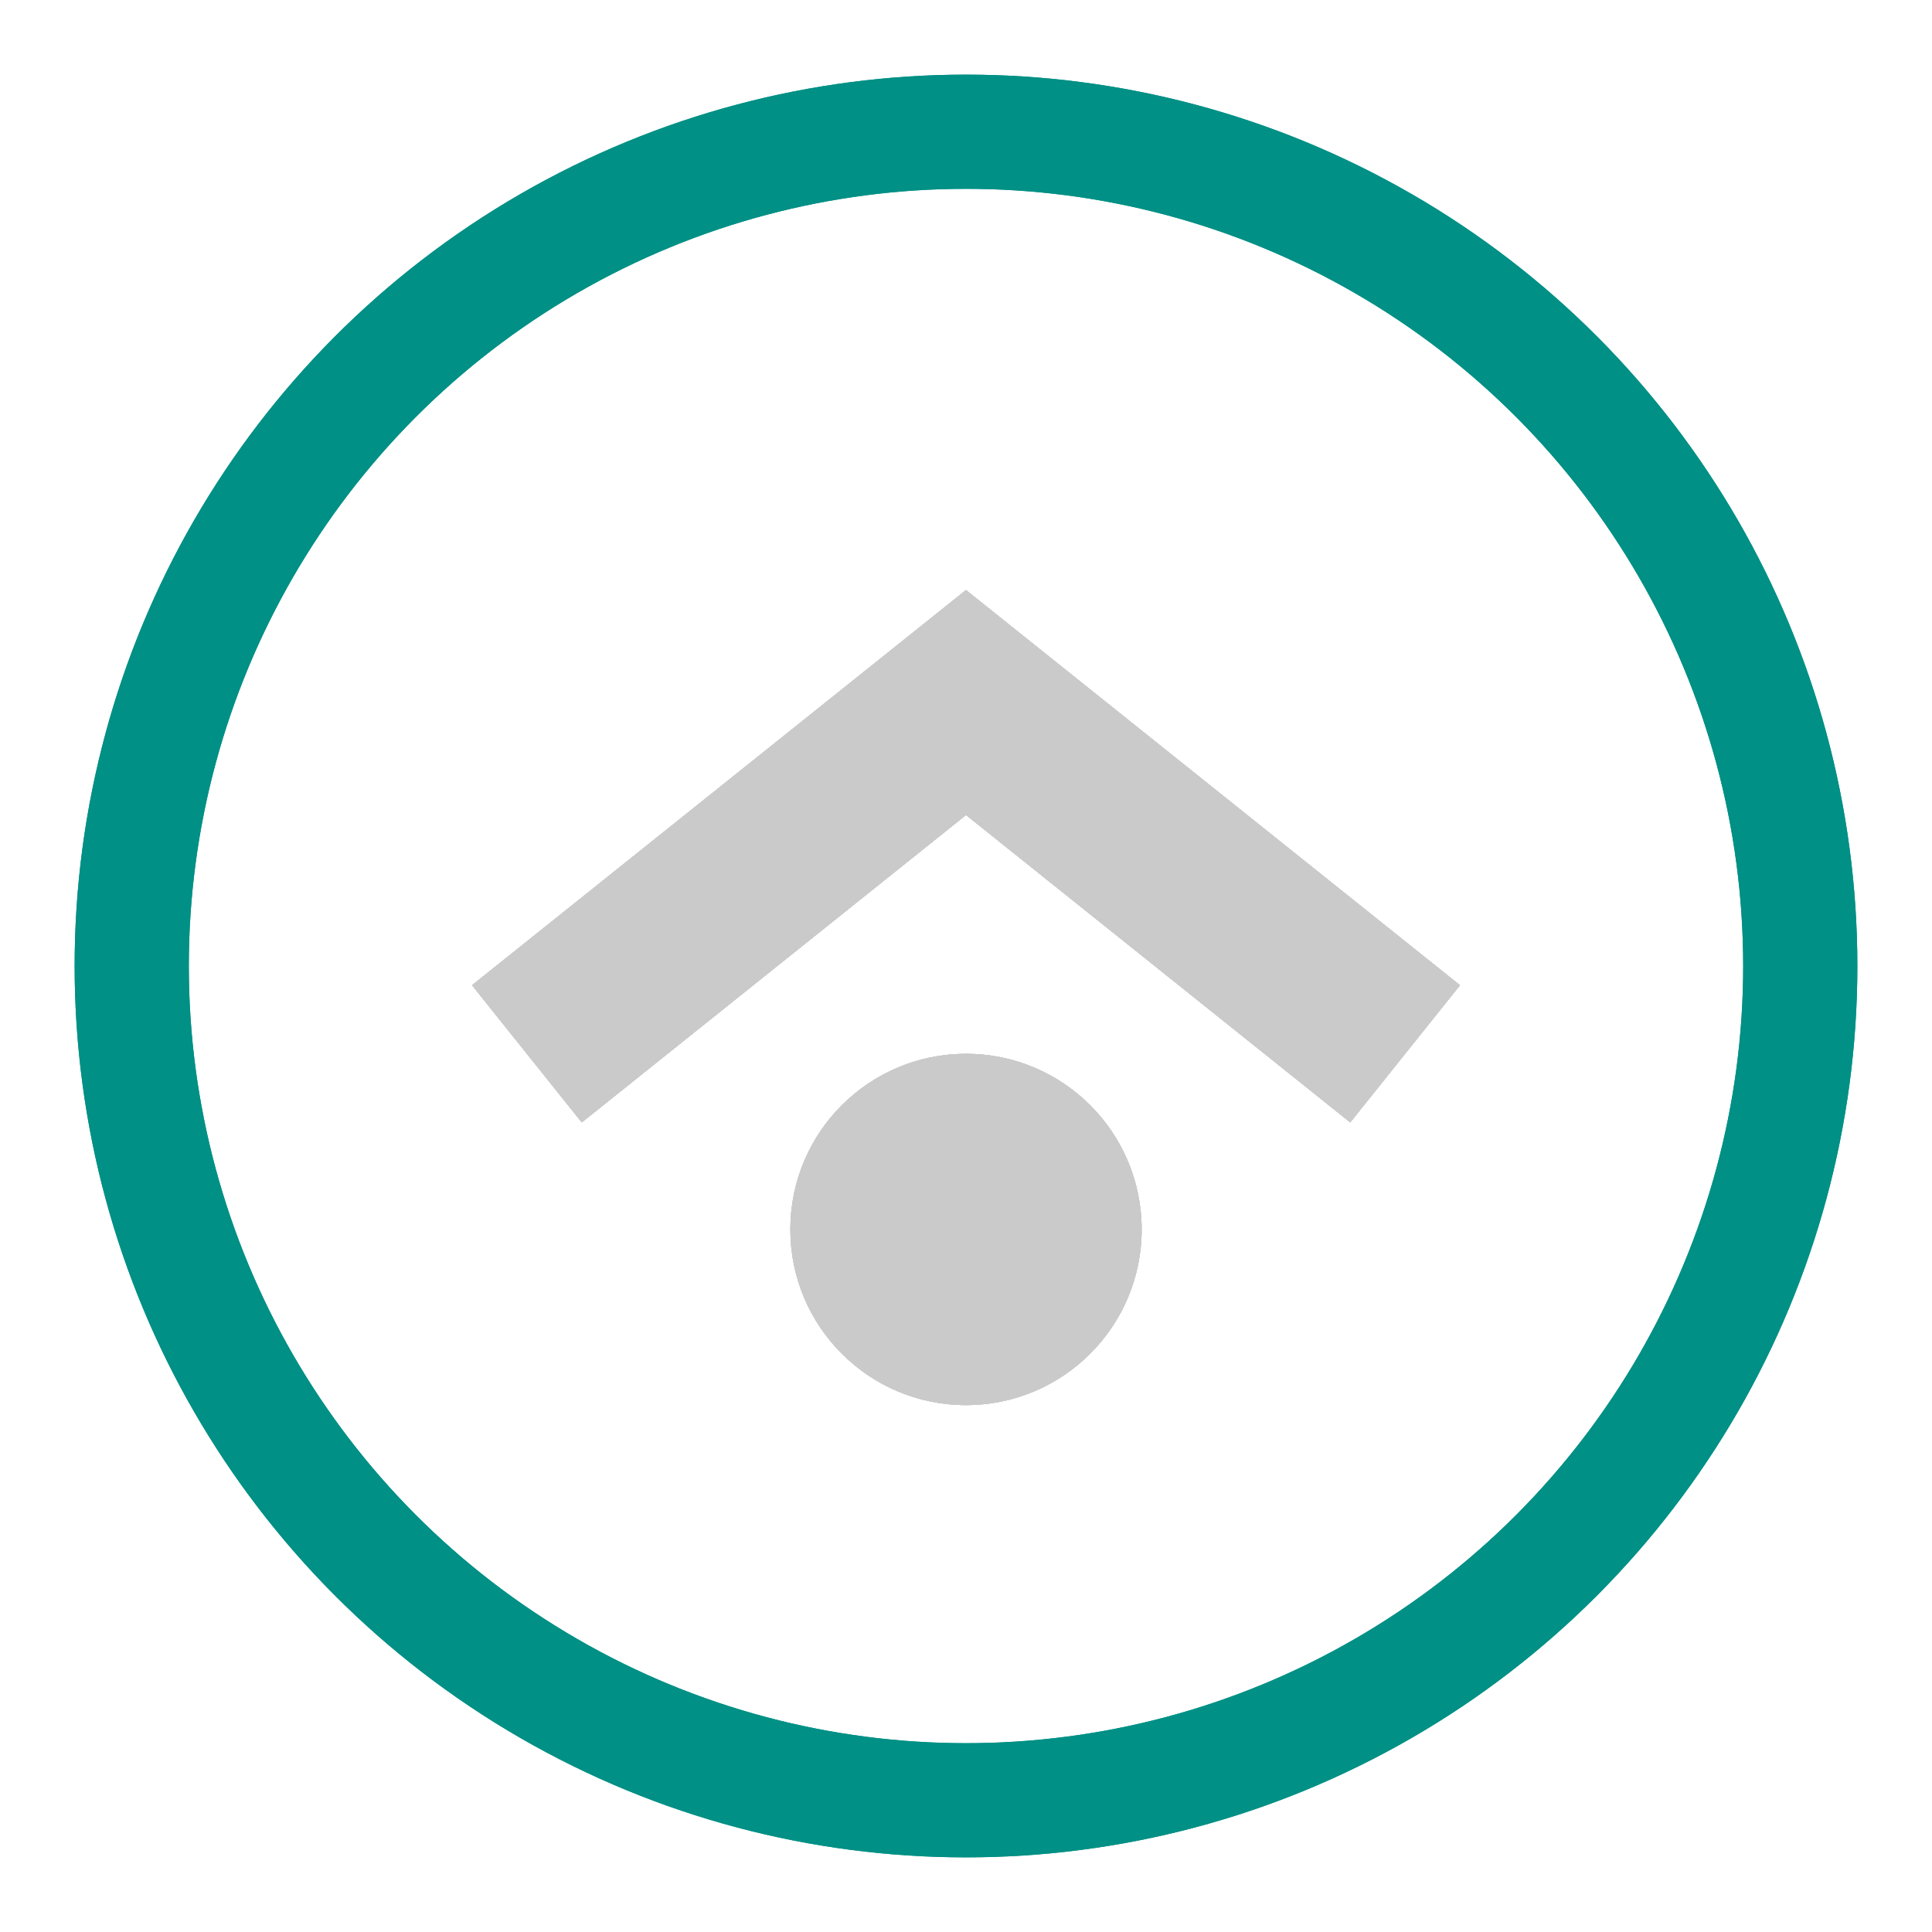 <svg xmlns="http://www.w3.org/2000/svg" height="22" width="22">
     <g id="active-center" >
        <path d="M0 0h22v22H0z" opacity=".001"/>
       <path stroke-width="2" stroke="#cacaca" d="M6 12l5-4 5 4" fill="none"/><circle r="2" cy="14" cx="11" fill="#cacaca"/>
        <circle stroke-width="1.3" r="9.5" cy="11" cx="11" fill="none" stroke="#009085" opacity="0"/>
    </g>
    <g id="hover-center" style="opacity:1">
        <path d="M0 0h22v22H0z" opacity=".001"/>
       <path stroke-width="2" stroke="#cacaca" d="M6 12l5-4 5 4" fill="none"/><circle r="2" cy="14" cx="11" fill="#cacaca"/>
        <circle stroke-width="1.3" r="9.5" cy="11" cx="11" fill="none" stroke="#009085" opacity="1"/>
    </g>
    <g id="pressed-center" style="opacity:1">
        <path d="M0 0h22v22H0z" opacity=".001"/>
       <path stroke-width="2" stroke="#cacaca" d="M6 12l5-4 5 4" fill="none"/><circle r="2" cy="14" cx="11" fill="#cacaca"/>
        <circle stroke-width="1.3" r="9.5" cy="11" cx="11" fill="none" stroke="#009085" opacity="1"/>
    </g>
     <g id="inactive-center" style="opacity:1">
        <path d="M0 0h22v22H0z" opacity=".001"/>
       <path stroke-width="2" stroke="#cacaca" d="M6 12l5-4 5 4" fill="none"/><circle r="2" cy="14" cx="11" fill="#cacaca"/>
        <circle stroke-width="1.3" r="9.5" cy="11" cx="11" fill="none" stroke="#009085" opacity="0"/>
    </g>
    <g id="deactivated-center" style="opacity:1">
        <path d="M0 0h22v22H0z" opacity=".001"/>
       <path stroke-width="2" stroke="#cacaca" d="M6 12l5-4 5 4" fill="none"/><circle r="2" cy="14" cx="11" fill="#cacaca"/>
        <circle stroke-width="1.3" r="9.5" cy="11" cx="11" fill="none" stroke="#009085" opacity="0"/>
    </g>
    
</svg>


        
